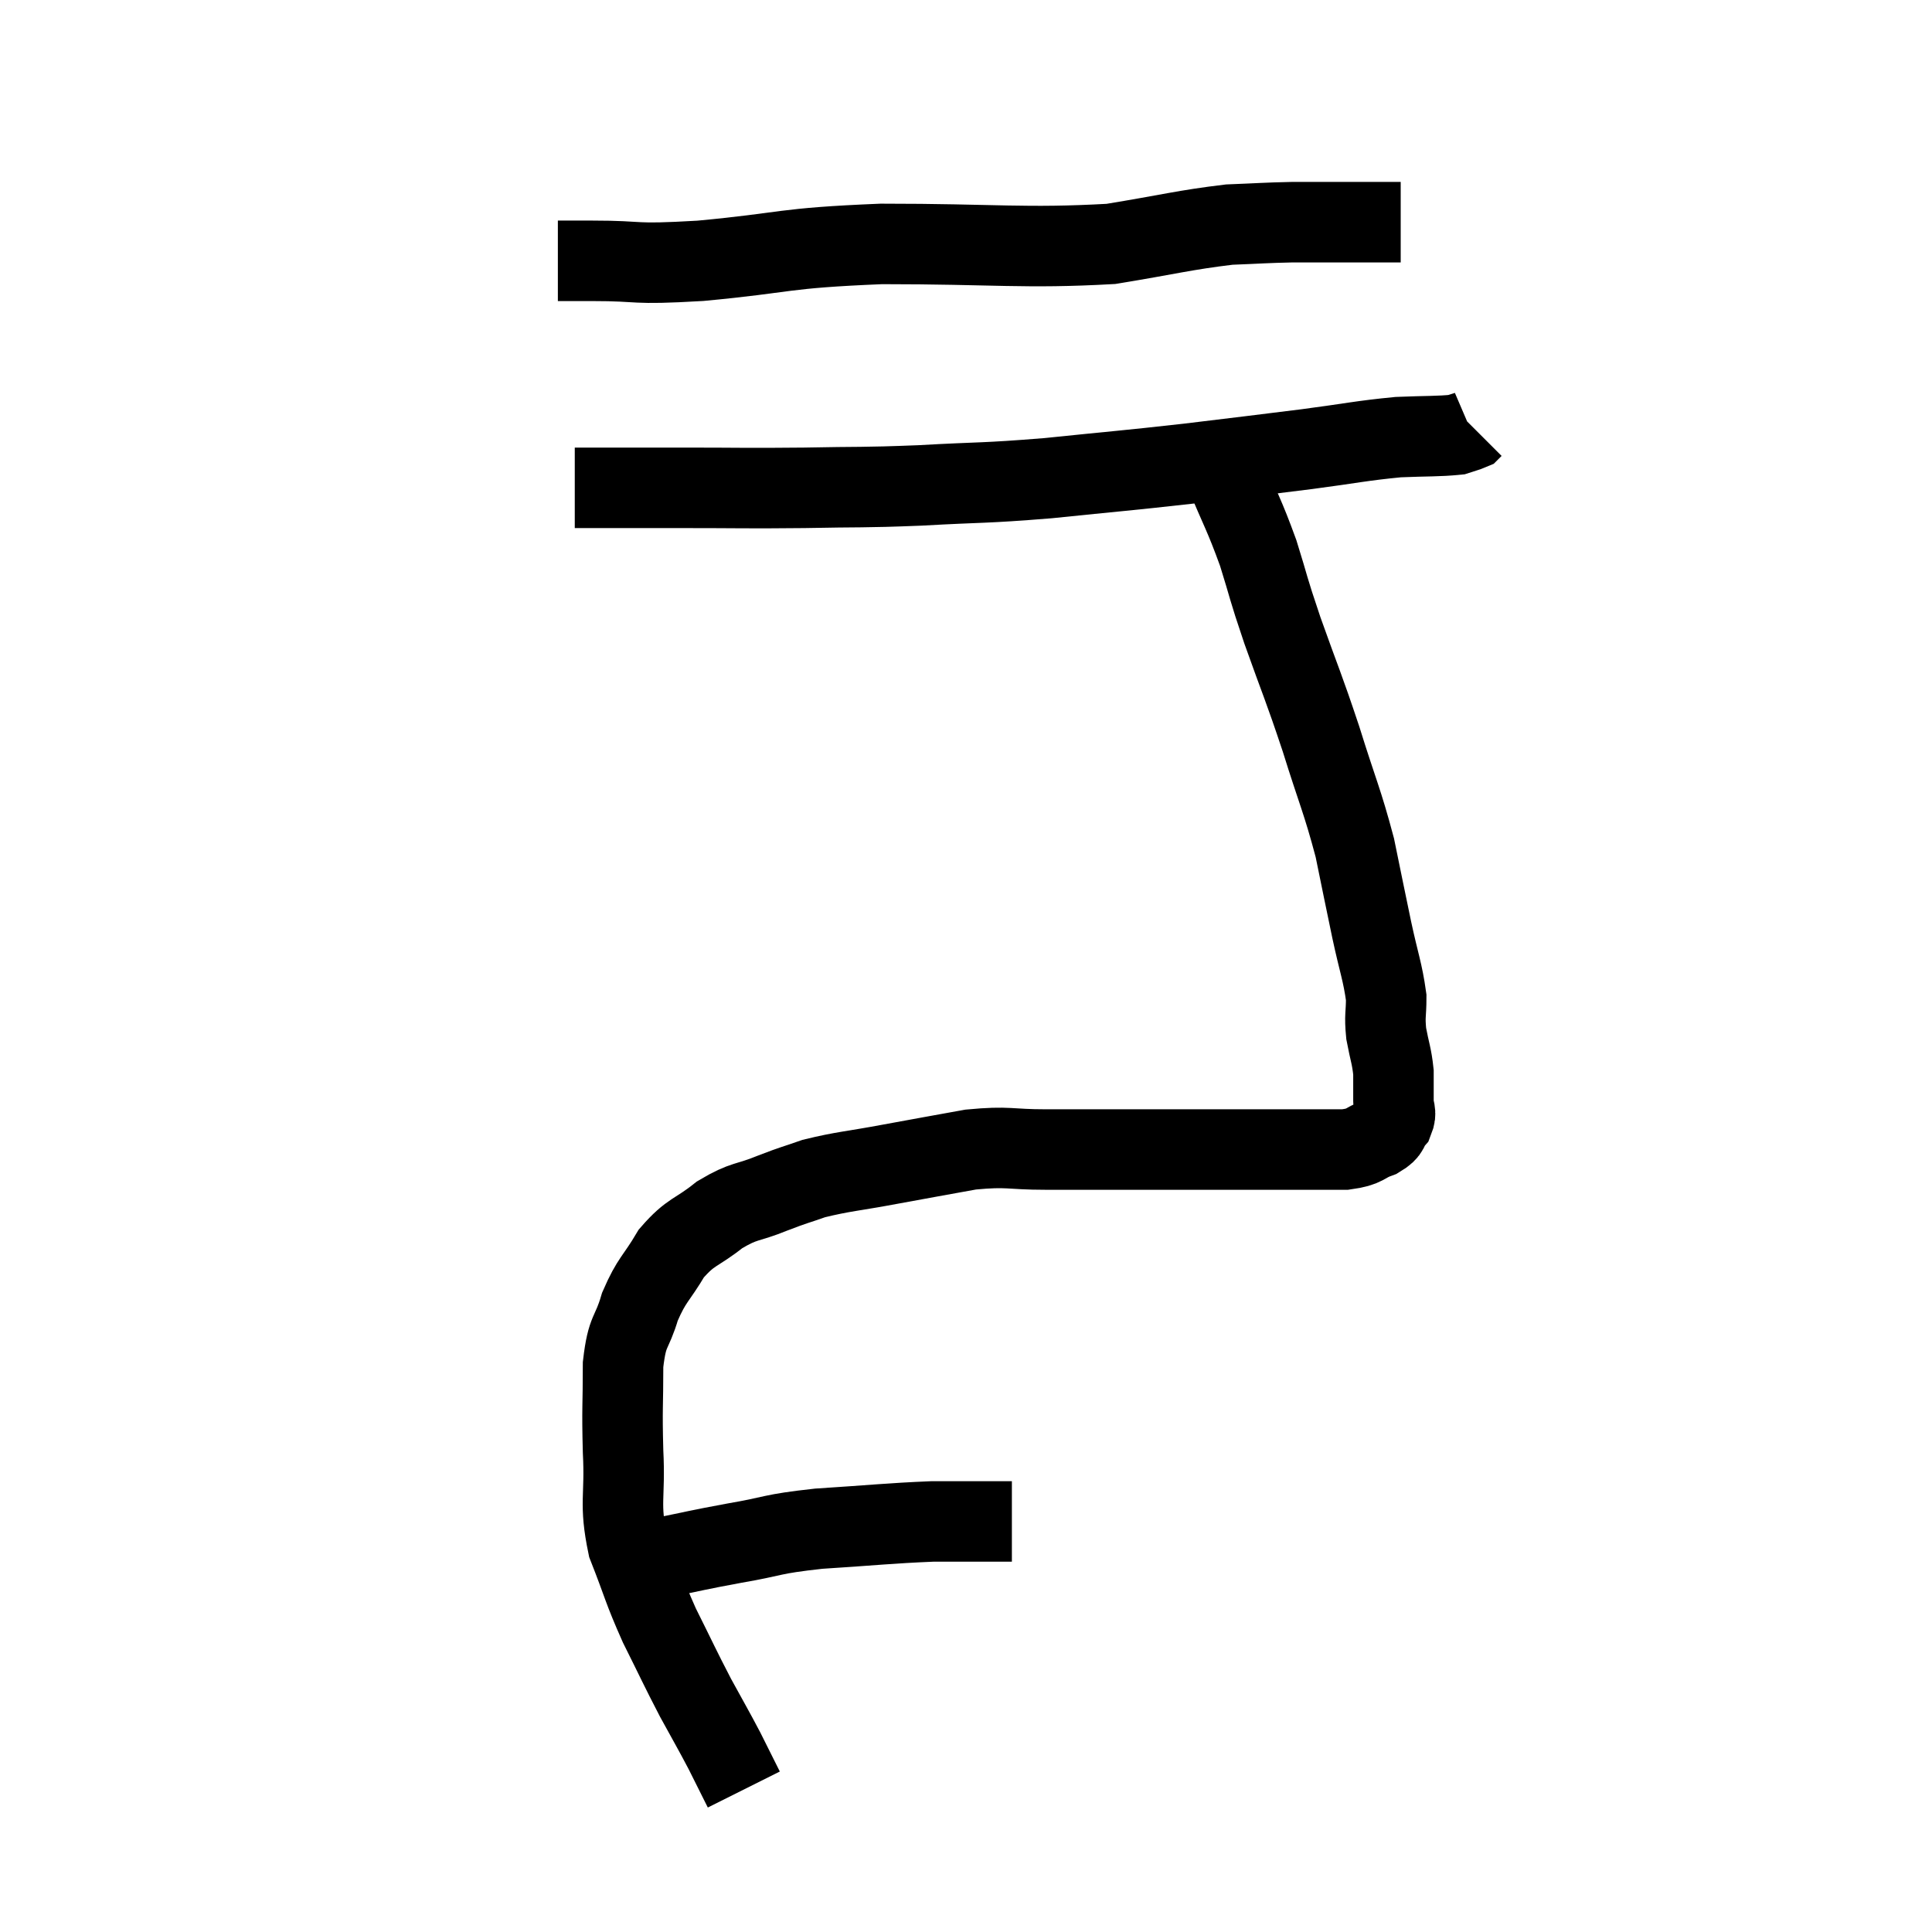 <svg width="48" height="48" viewBox="0 0 48 48" xmlns="http://www.w3.org/2000/svg"><path d="M 13.86 6.48 C 14.28 6.48, 13.815 6.48, 14.7 6.48 C 16.05 6.48, 15.6 6.585, 17.4 6.48 C 19.65 6.27, 19.35 6.165, 21.9 6.06 C 24.75 6.06, 25.44 6.18, 27.6 6.06 C 29.07 5.82, 29.415 5.715, 30.54 5.58 C 31.32 5.55, 31.41 5.535, 32.1 5.52 C 32.7 5.52, 32.625 5.52, 33.3 5.52 C 34.05 5.52, 34.425 5.52, 34.8 5.52 C 34.8 5.52, 34.8 5.52, 34.8 5.52 L 34.8 5.52" fill="none" stroke="black" stroke-width="2"></path><path d="M 14.28 12.12 C 15.6 12.12, 15.495 12.12, 16.92 12.12 C 18.45 12.12, 18.495 12.135, 19.98 12.12 C 21.42 12.09, 21.345 12.12, 22.86 12.06 C 24.45 11.97, 24.375 12.015, 26.04 11.88 C 27.78 11.7, 27.915 11.7, 29.52 11.52 C 30.99 11.34, 31.155 11.325, 32.46 11.16 C 33.6 11.01, 33.81 10.95, 34.74 10.86 C 35.46 10.83, 35.73 10.845, 36.18 10.8 C 36.36 10.74, 36.435 10.725, 36.54 10.68 L 36.6 10.62" fill="none" stroke="black" stroke-width="2"></path><path d="M 30.42 11.7 C 30.84 12.72, 30.9 12.75, 31.26 13.74 C 31.56 14.7, 31.47 14.505, 31.86 15.66 C 32.34 17.01, 32.37 17.01, 32.82 18.36 C 33.24 19.71, 33.345 19.875, 33.66 21.06 C 33.87 22.08, 33.885 22.17, 34.08 23.1 C 34.26 23.94, 34.35 24.135, 34.44 24.78 C 34.44 25.23, 34.395 25.215, 34.44 25.68 C 34.53 26.16, 34.575 26.22, 34.62 26.64 C 34.62 27, 34.62 27.06, 34.62 27.36 C 34.62 27.6, 34.71 27.615, 34.62 27.84 C 34.44 28.05, 34.56 28.08, 34.26 28.26 C 33.84 28.41, 33.96 28.485, 33.42 28.56 C 32.76 28.56, 32.955 28.56, 32.1 28.56 C 31.05 28.56, 30.93 28.56, 30 28.56 C 29.19 28.56, 29.385 28.56, 28.38 28.56 C 27.18 28.56, 27.045 28.56, 25.98 28.56 C 25.05 28.56, 25.08 28.47, 24.12 28.56 C 23.13 28.74, 23.115 28.74, 22.14 28.92 C 21.18 29.1, 20.955 29.1, 20.22 29.28 C 19.71 29.46, 19.785 29.415, 19.2 29.64 C 18.54 29.91, 18.51 29.805, 17.88 30.18 C 17.28 30.66, 17.175 30.57, 16.68 31.14 C 16.29 31.8, 16.2 31.77, 15.9 32.46 C 15.69 33.18, 15.585 33, 15.48 33.9 C 15.48 34.98, 15.45 34.935, 15.48 36.06 C 15.54 37.23, 15.375 37.32, 15.6 38.4 C 15.99 39.39, 15.96 39.435, 16.38 40.38 C 16.83 41.28, 16.875 41.4, 17.28 42.18 C 17.64 42.84, 17.7 42.93, 18 43.5 C 18.24 43.98, 18.36 44.22, 18.48 44.46 C 18.48 44.46, 18.48 44.46, 18.48 44.46 L 18.48 44.46" fill="none" stroke="black" stroke-width="2"></path><path d="M 15.3 38.7 C 15.87 38.7, 15.705 38.79, 16.44 38.7 C 17.34 38.52, 17.265 38.52, 18.24 38.34 C 19.29 38.16, 19.11 38.115, 20.34 37.98 C 21.75 37.89, 22.08 37.845, 23.16 37.8 C 23.91 37.8, 24.165 37.8, 24.66 37.8 C 24.9 37.8, 25.02 37.8, 25.14 37.8 C 25.14 37.8, 25.14 37.8, 25.14 37.8 L 25.14 37.8" fill="none" stroke="black" stroke-width="2"></path></svg>